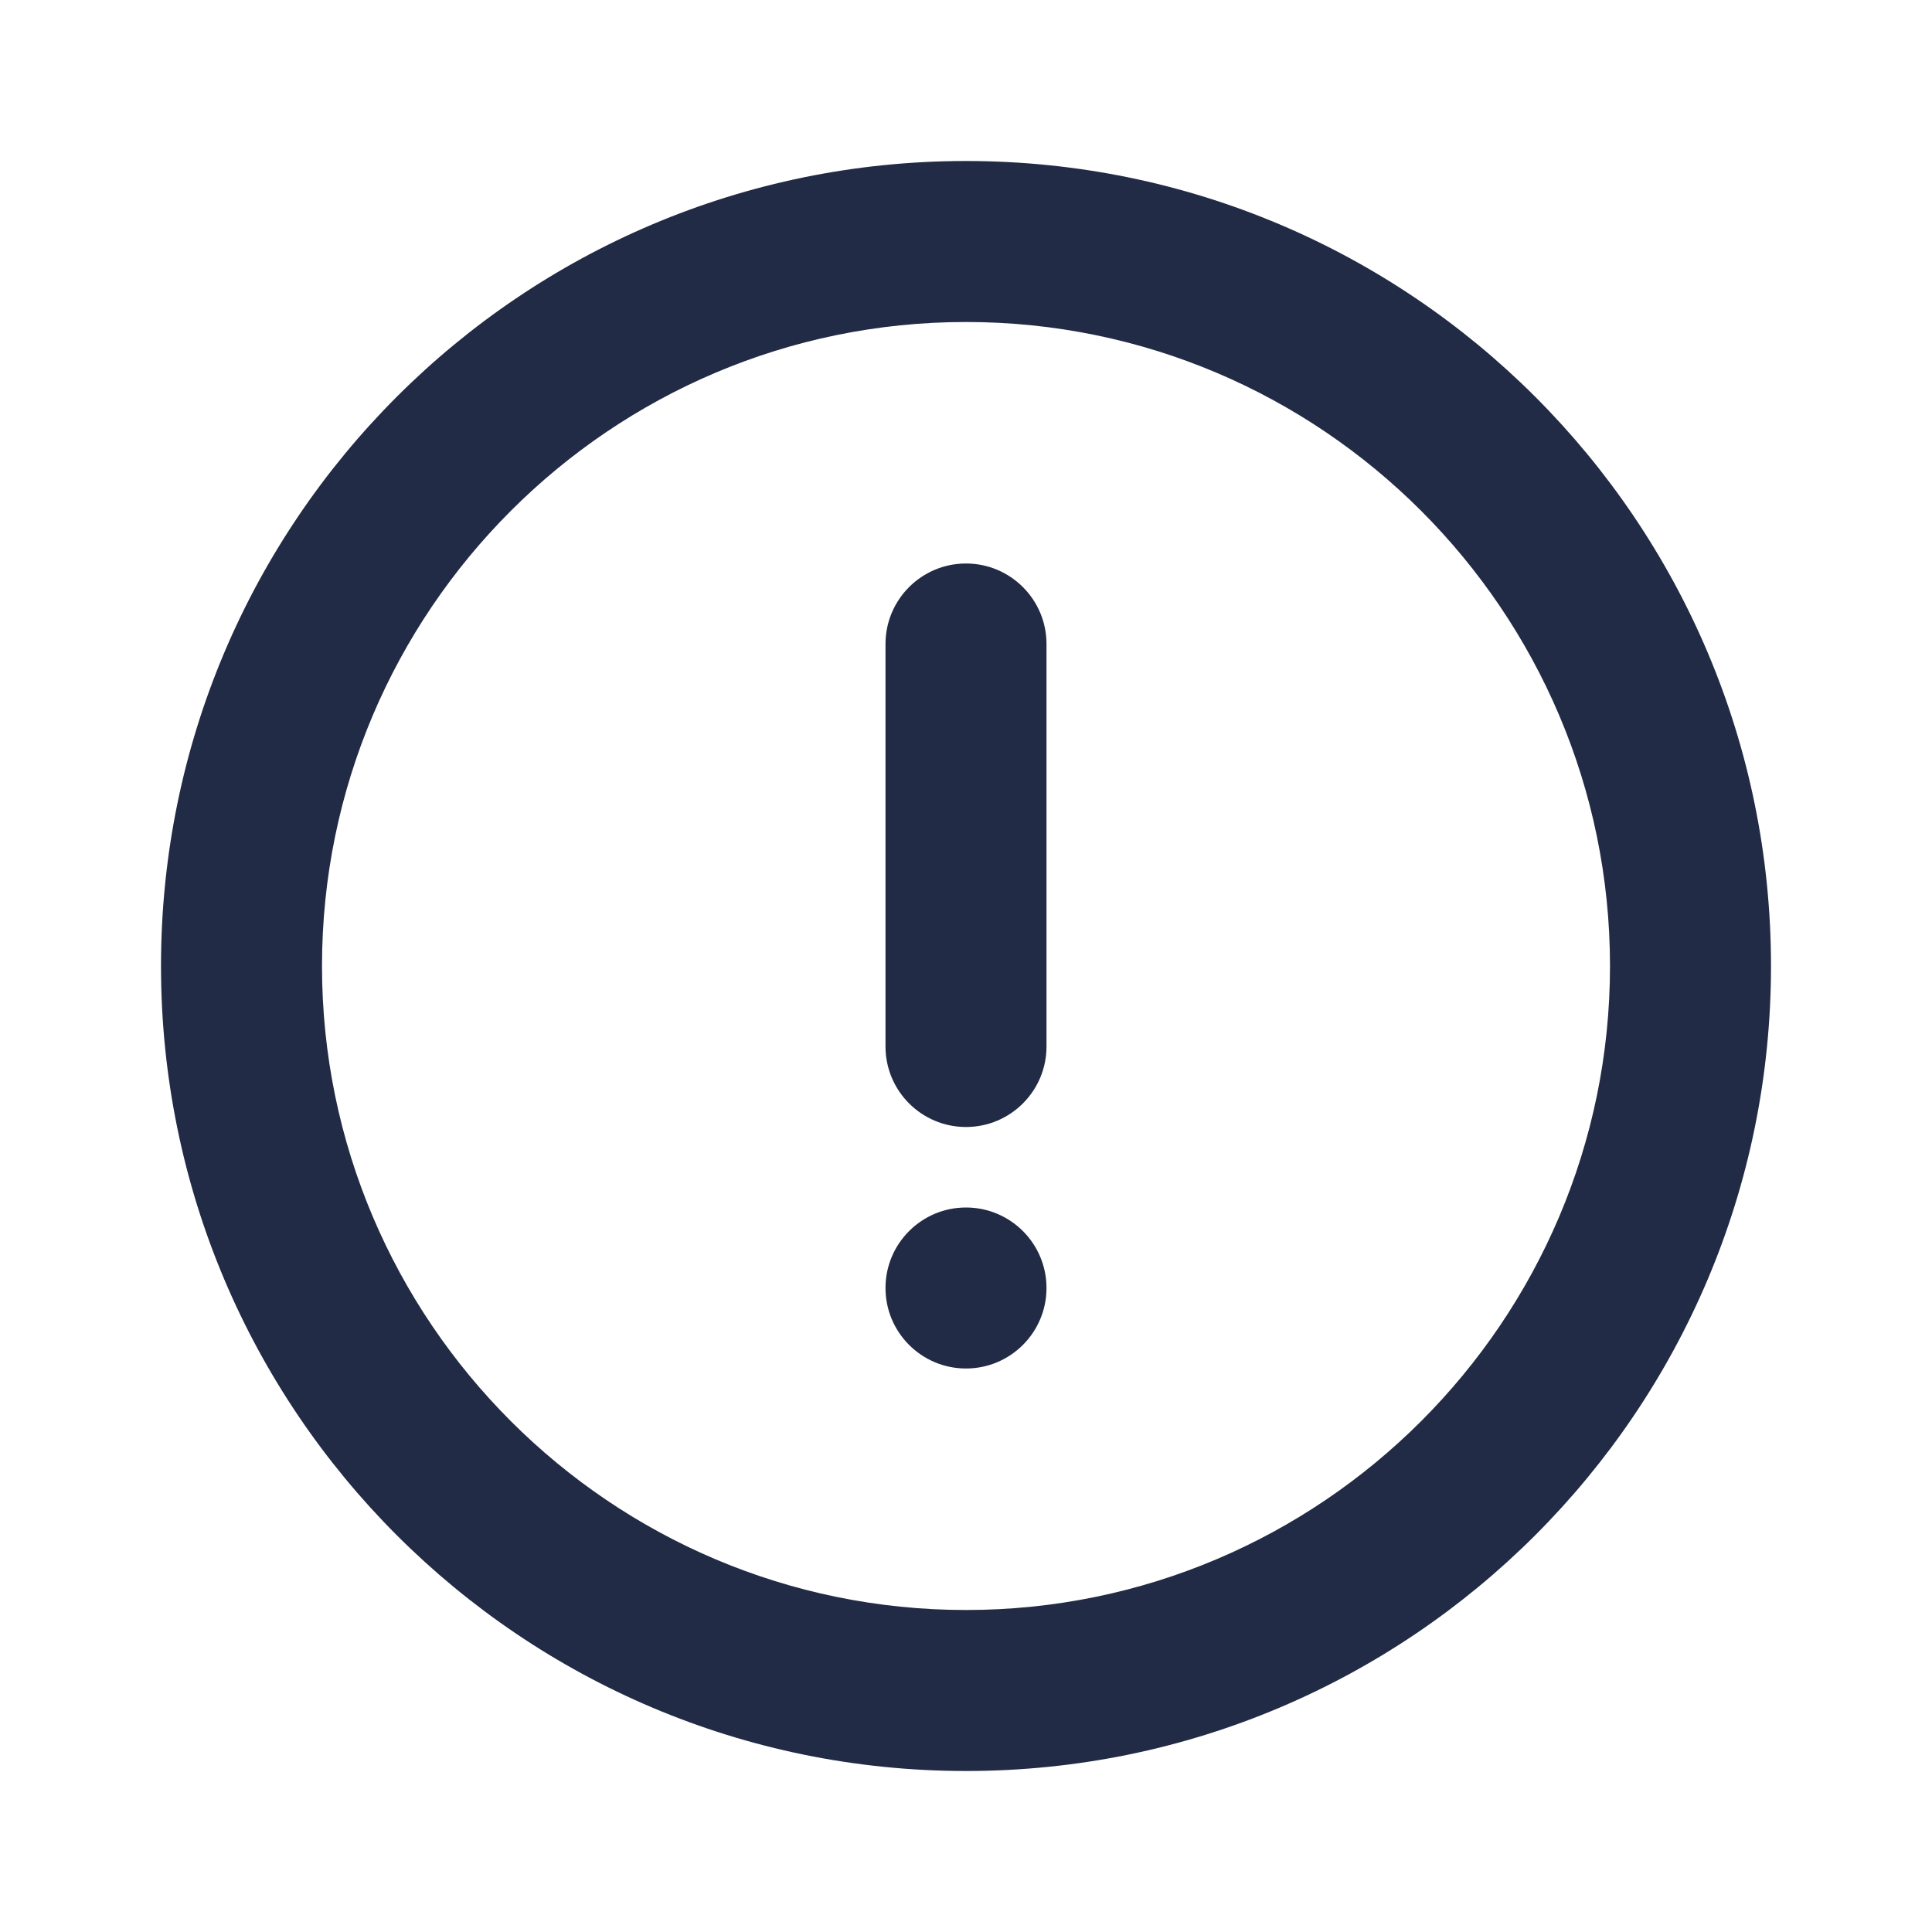 <svg width="24" height="24" viewBox="0 0 24 24" fill="none" xmlns="http://www.w3.org/2000/svg">
<g id="27) Icon/alert-circle">
<path id="&#240;&#159;&#142;&#168; Icon &#208;&#161;olor" fill-rule="evenodd" clip-rule="evenodd" d="M11 8C11 7.448 11.448 7 12 7C12.552 7 13 7.448 13 8V13C13 13.552 12.552 14 12 14C11.448 14 11 13.552 11 13V8ZM11 16C11 15.448 11.448 15 12 15C12.552 15 13 15.448 13 16C13 16.552 12.552 17 12 17C11.448 17 11 16.552 11 16ZM12 20C7.589 20 4 16.411 4 12C4 7.589 7.589 4 12 4C16.411 4 20 7.589 20 12C20 16.411 16.411 20 12 20ZM12 2C6.477 2 2 6.477 2 12C2 17.523 6.477 22 12 22C17.523 22 22 17.523 22 12C22 6.477 17.523 2 12 2Z" fill="#222B45"/>
<mask id="mask0" mask-type="alpha" maskUnits="userSpaceOnUse" x="2" y="2" width="20" height="20">
<path id="&#240;&#159;&#142;&#168; Icon &#208;&#161;olor_2" fill-rule="evenodd" clip-rule="evenodd" d="M11 8C11 7.448 11.448 7 12 7C12.552 7 13 7.448 13 8V13C13 13.552 12.552 14 12 14C11.448 14 11 13.552 11 13V8ZM11 16C11 15.448 11.448 15 12 15C12.552 15 13 15.448 13 16C13 16.552 12.552 17 12 17C11.448 17 11 16.552 11 16ZM12 20C7.589 20 4 16.411 4 12C4 7.589 7.589 4 12 4C16.411 4 20 7.589 20 12C20 16.411 16.411 20 12 20ZM12 2C6.477 2 2 6.477 2 12C2 17.523 6.477 22 12 22C17.523 22 22 17.523 22 12C22 6.477 17.523 2 12 2Z" fill="white"/>
</mask>
<g mask="url(#mask0)">
</g>
</g>
</svg>
